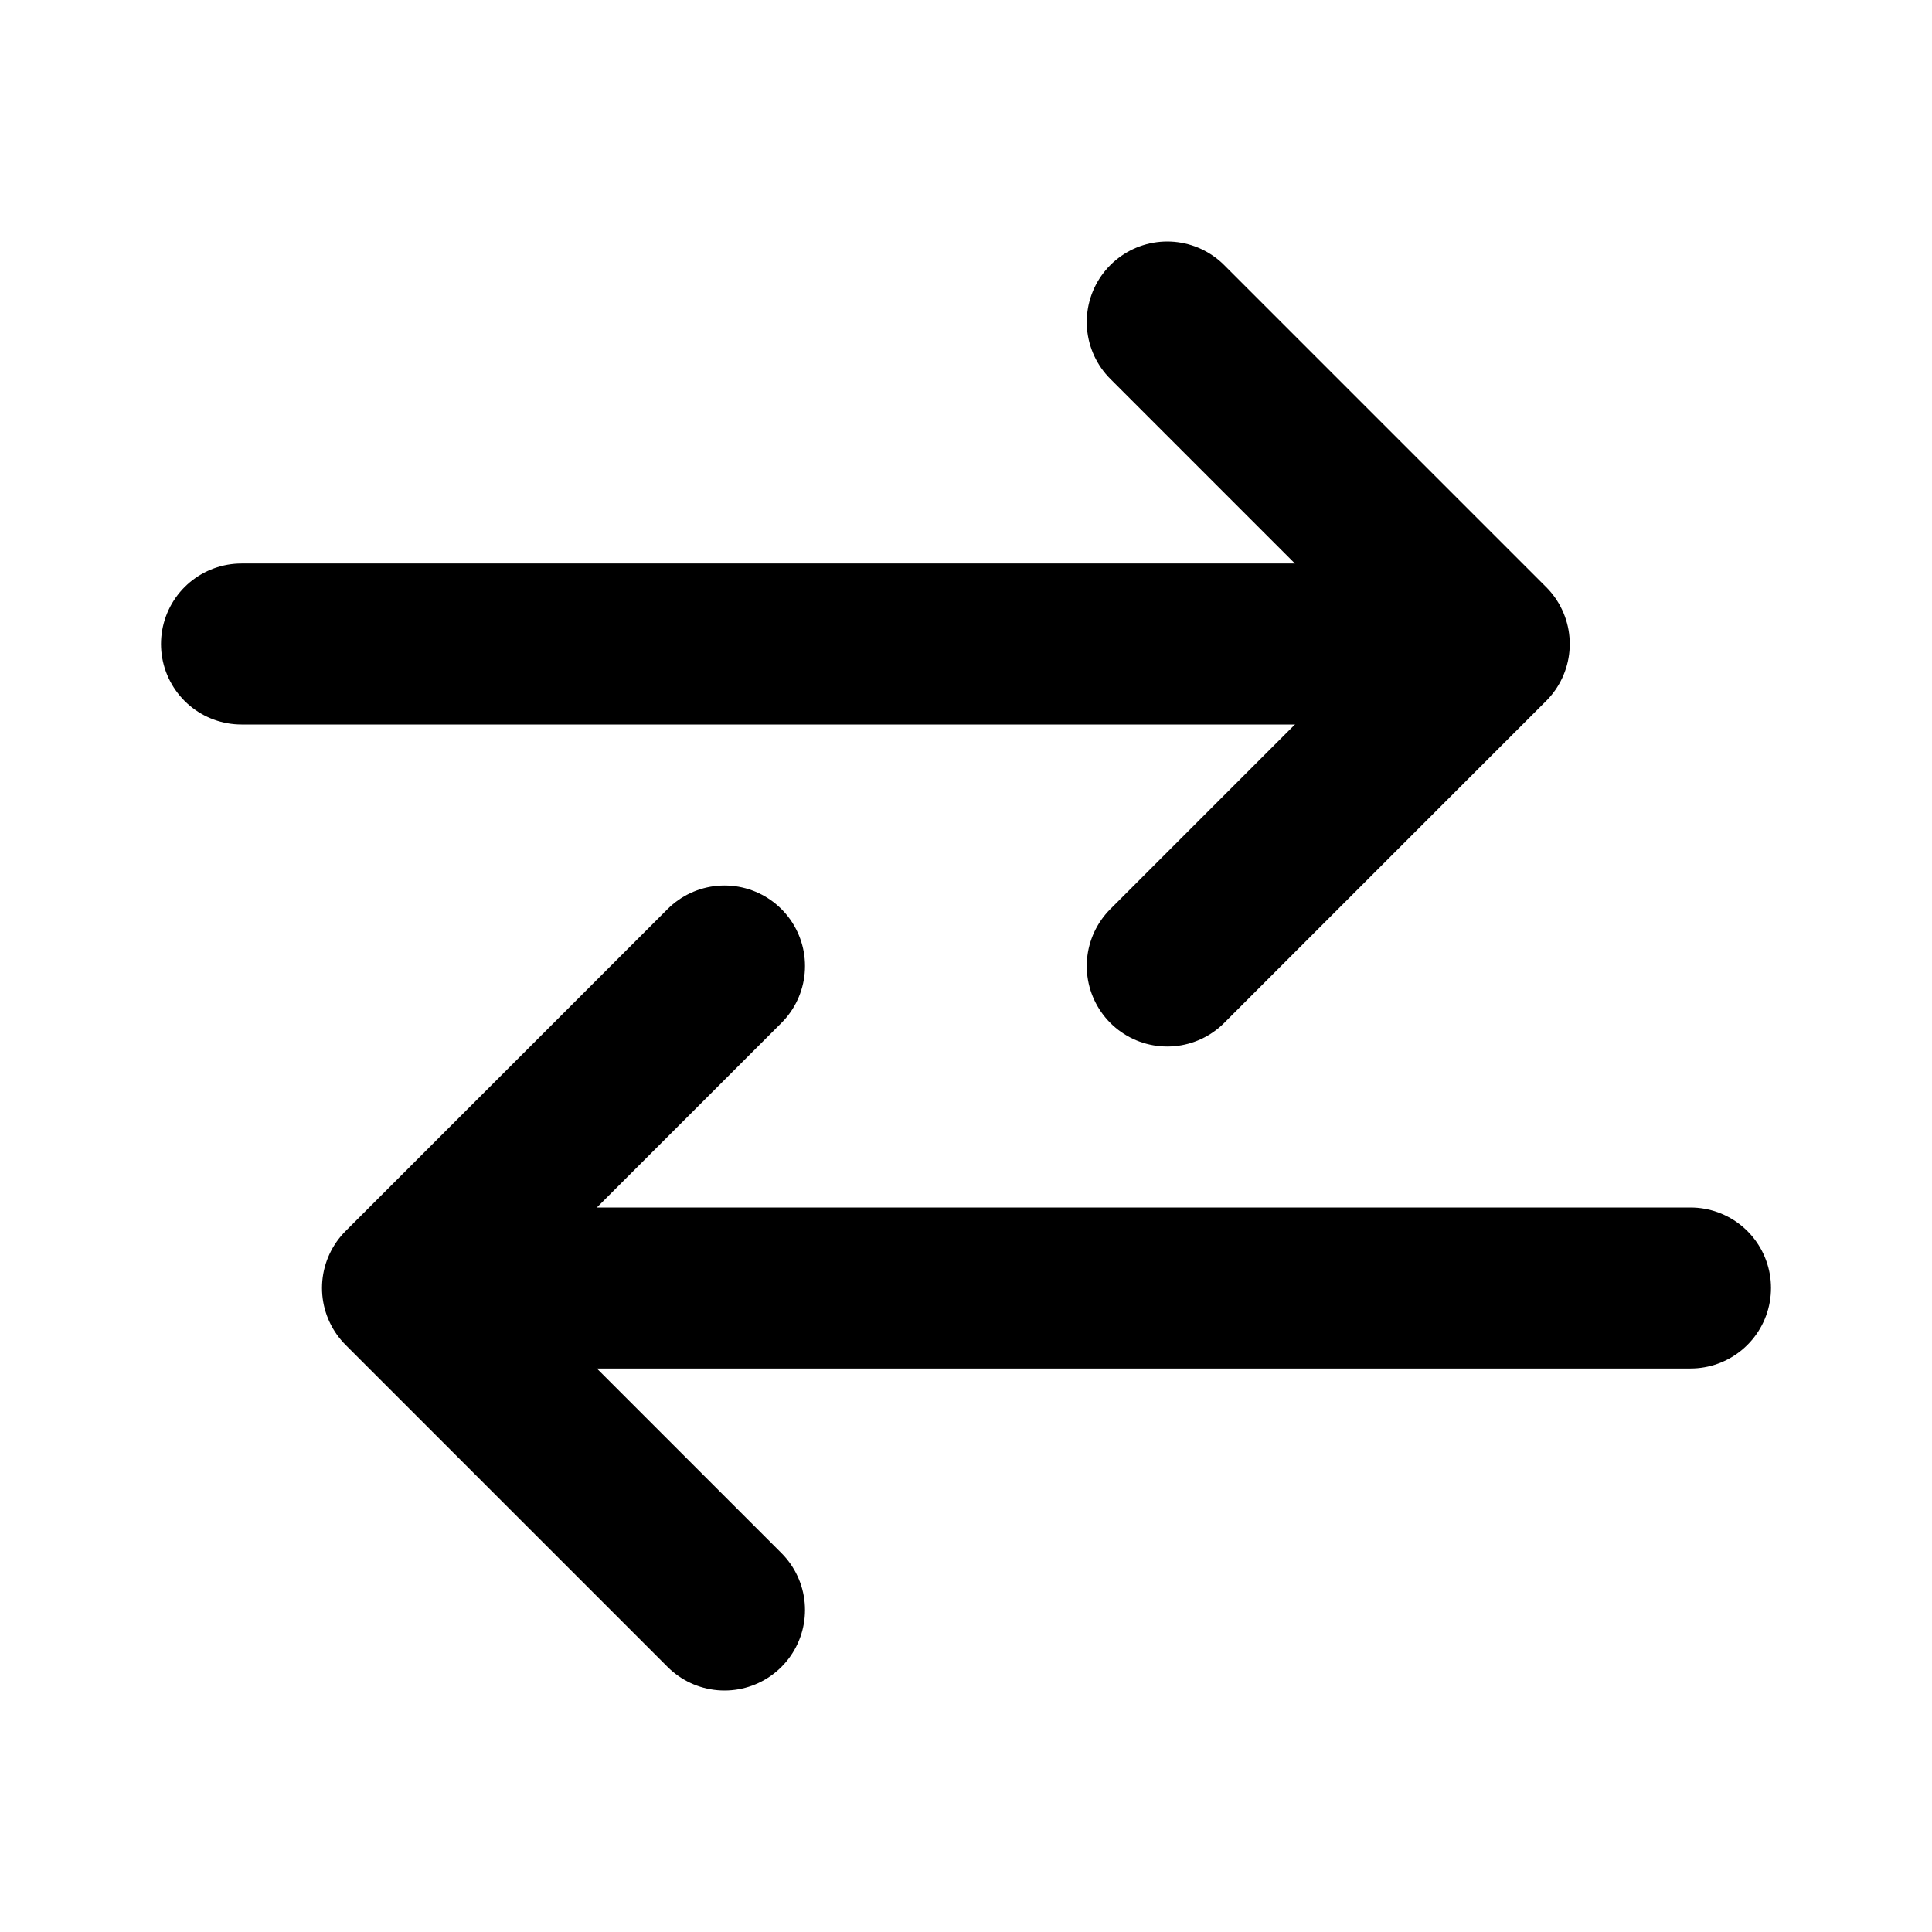 <svg
  width="24"
  height="24"
  viewBox="0 0 24 24"
  xmlns="http://www.w3.org/2000/svg"
  fill="none"
  stroke="currentColor"
  stroke-width="2"
  stroke-linecap="round"
  stroke-linejoin="round"
>
  <path d="M14.5 4l4 4-4 4" />
  <path d="M9 20l-4-4 4-4" />
  <path d="M3 8h15" />
  <path d="M6 16h15" />
</svg>
